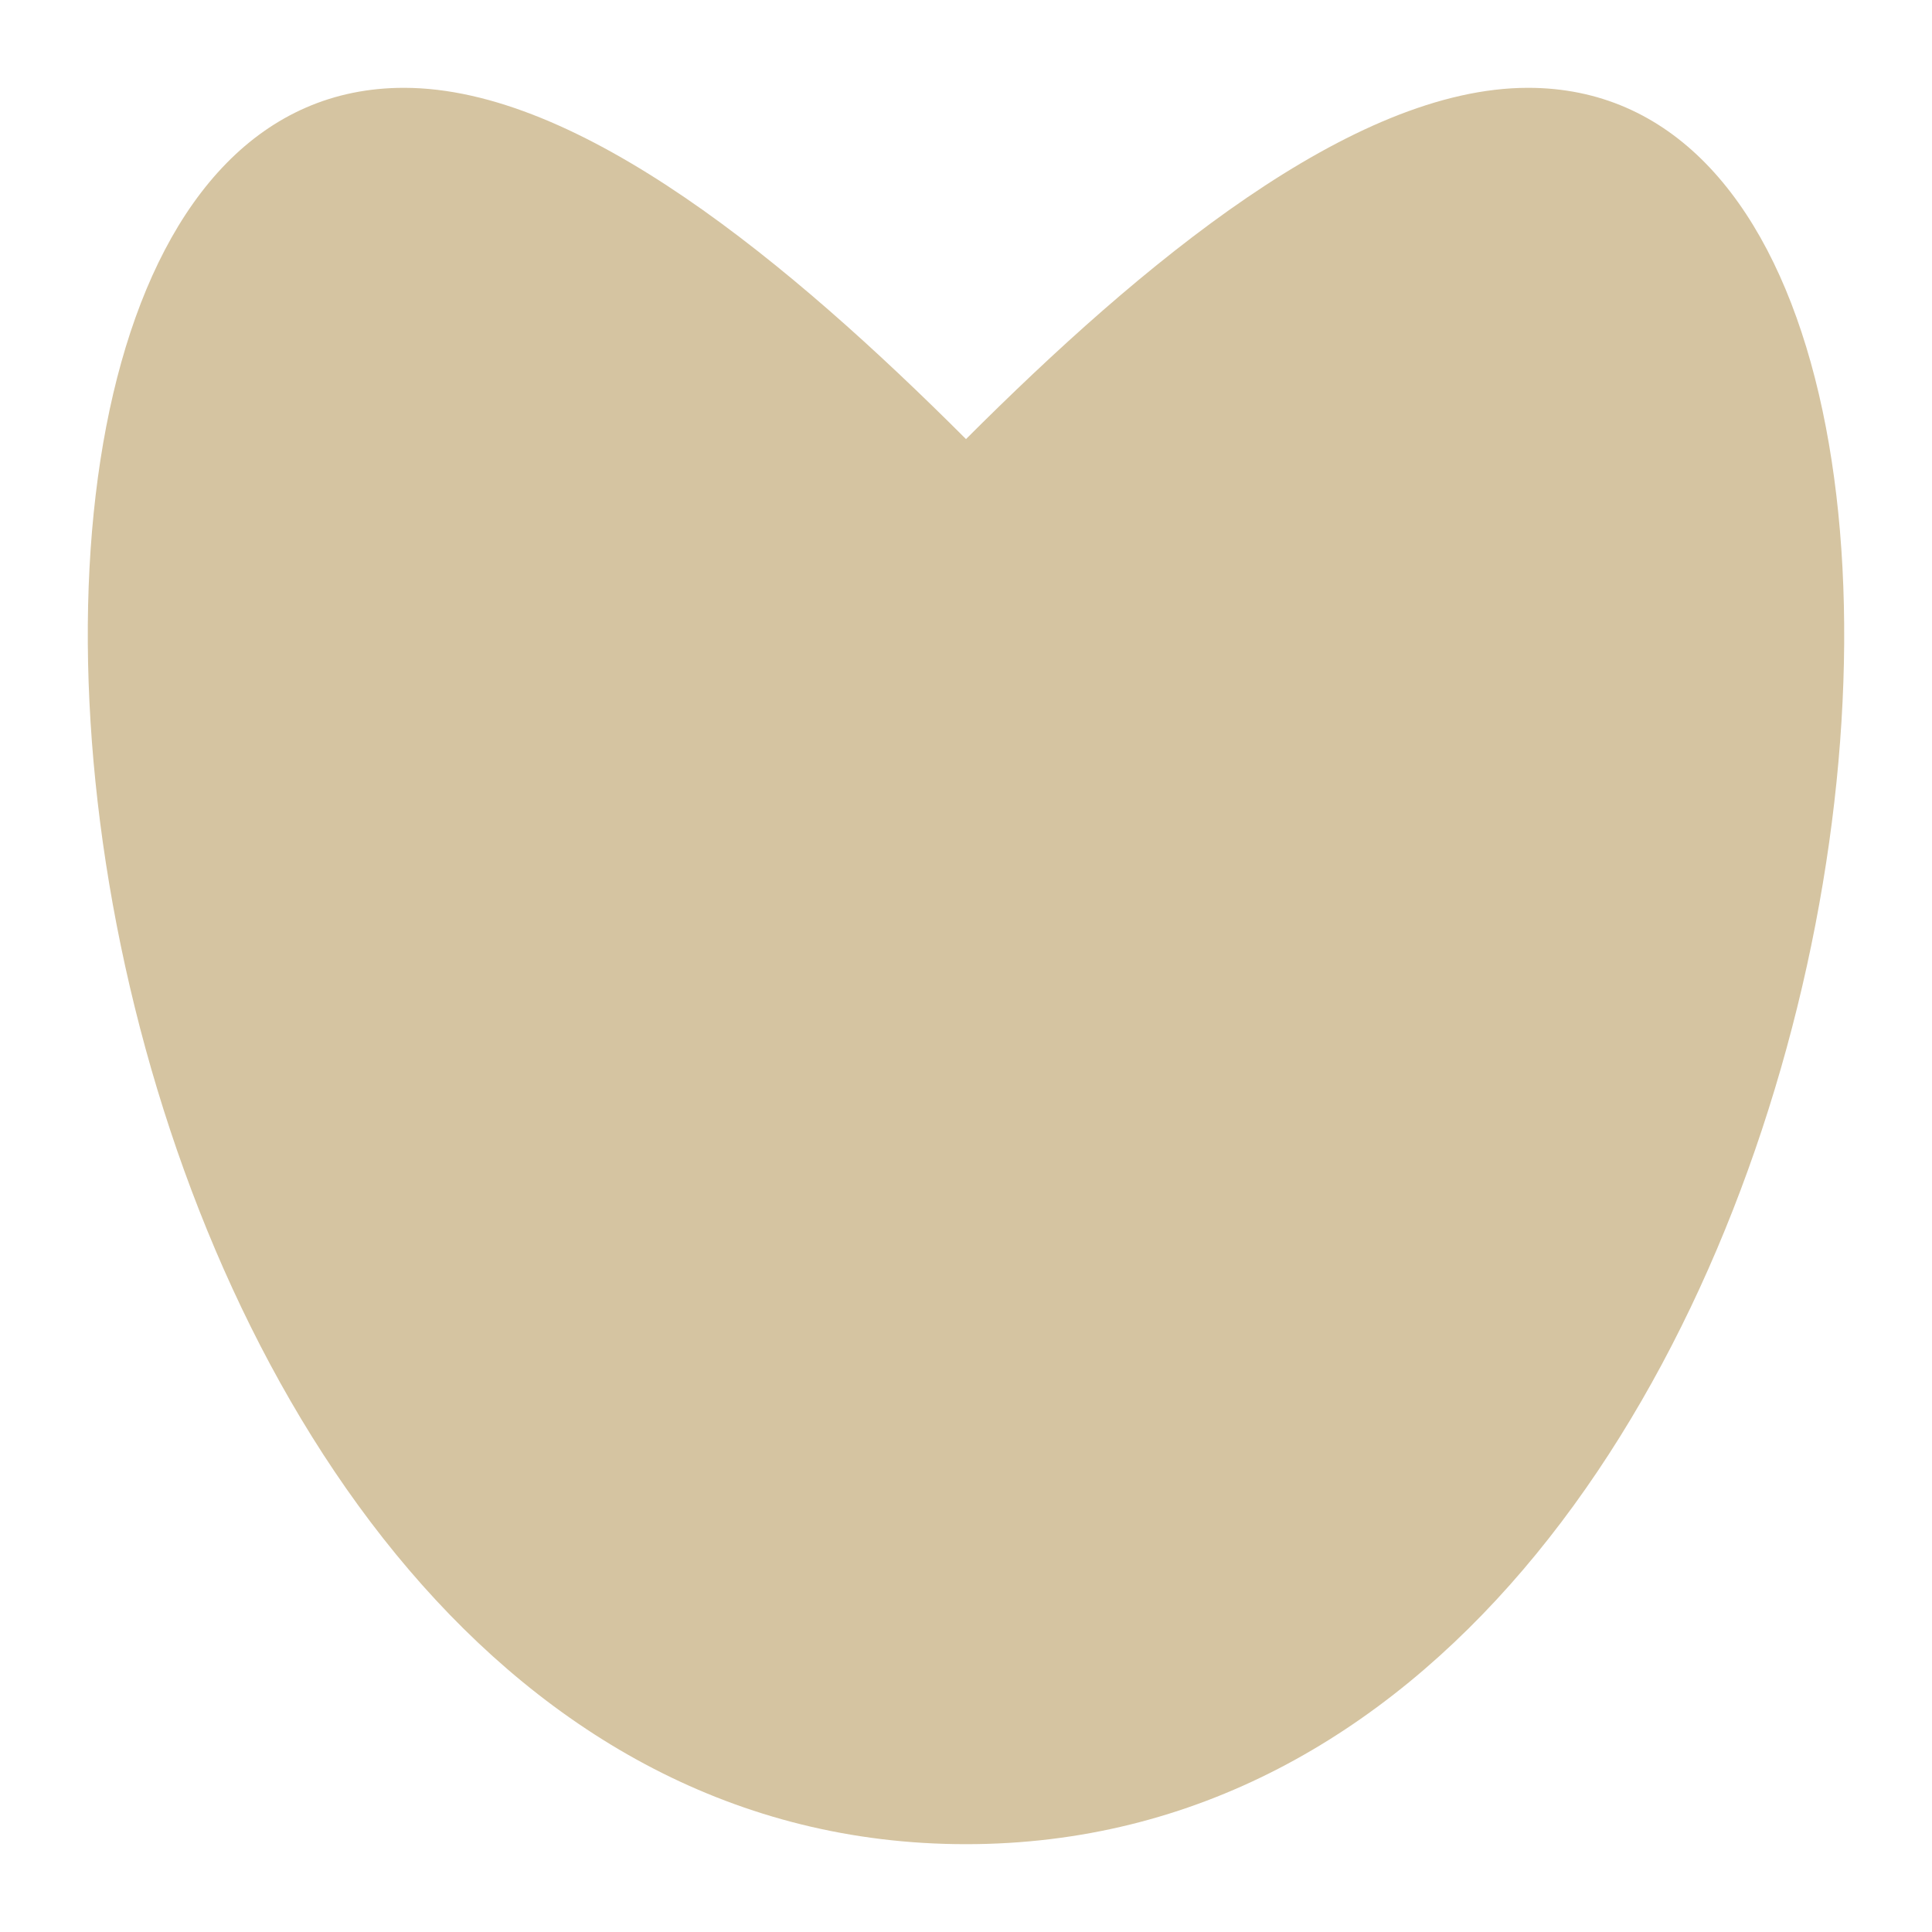 <svg xmlns="http://www.w3.org/2000/svg" width="22" height="22" version="1.1">
 <defs>
  <style id="current-color-scheme" type="text/css">
   .ColorScheme-Text { color:#d5c4a1; } .ColorScheme-Highlight { color:#4285f4; }
  </style>
 </defs>
 <g transform="translate(-1,-1)">
  <path style="fill:currentColor" class="ColorScheme-Text" d="M 5.6,2 C -0.9,2 1.5,22 12,22 22.5,22 24.9,2 18.4,2 16.4,2 14,4 12,6 10,4 7.6,2 5.6,2 Z"/>
 </g>
</svg>
